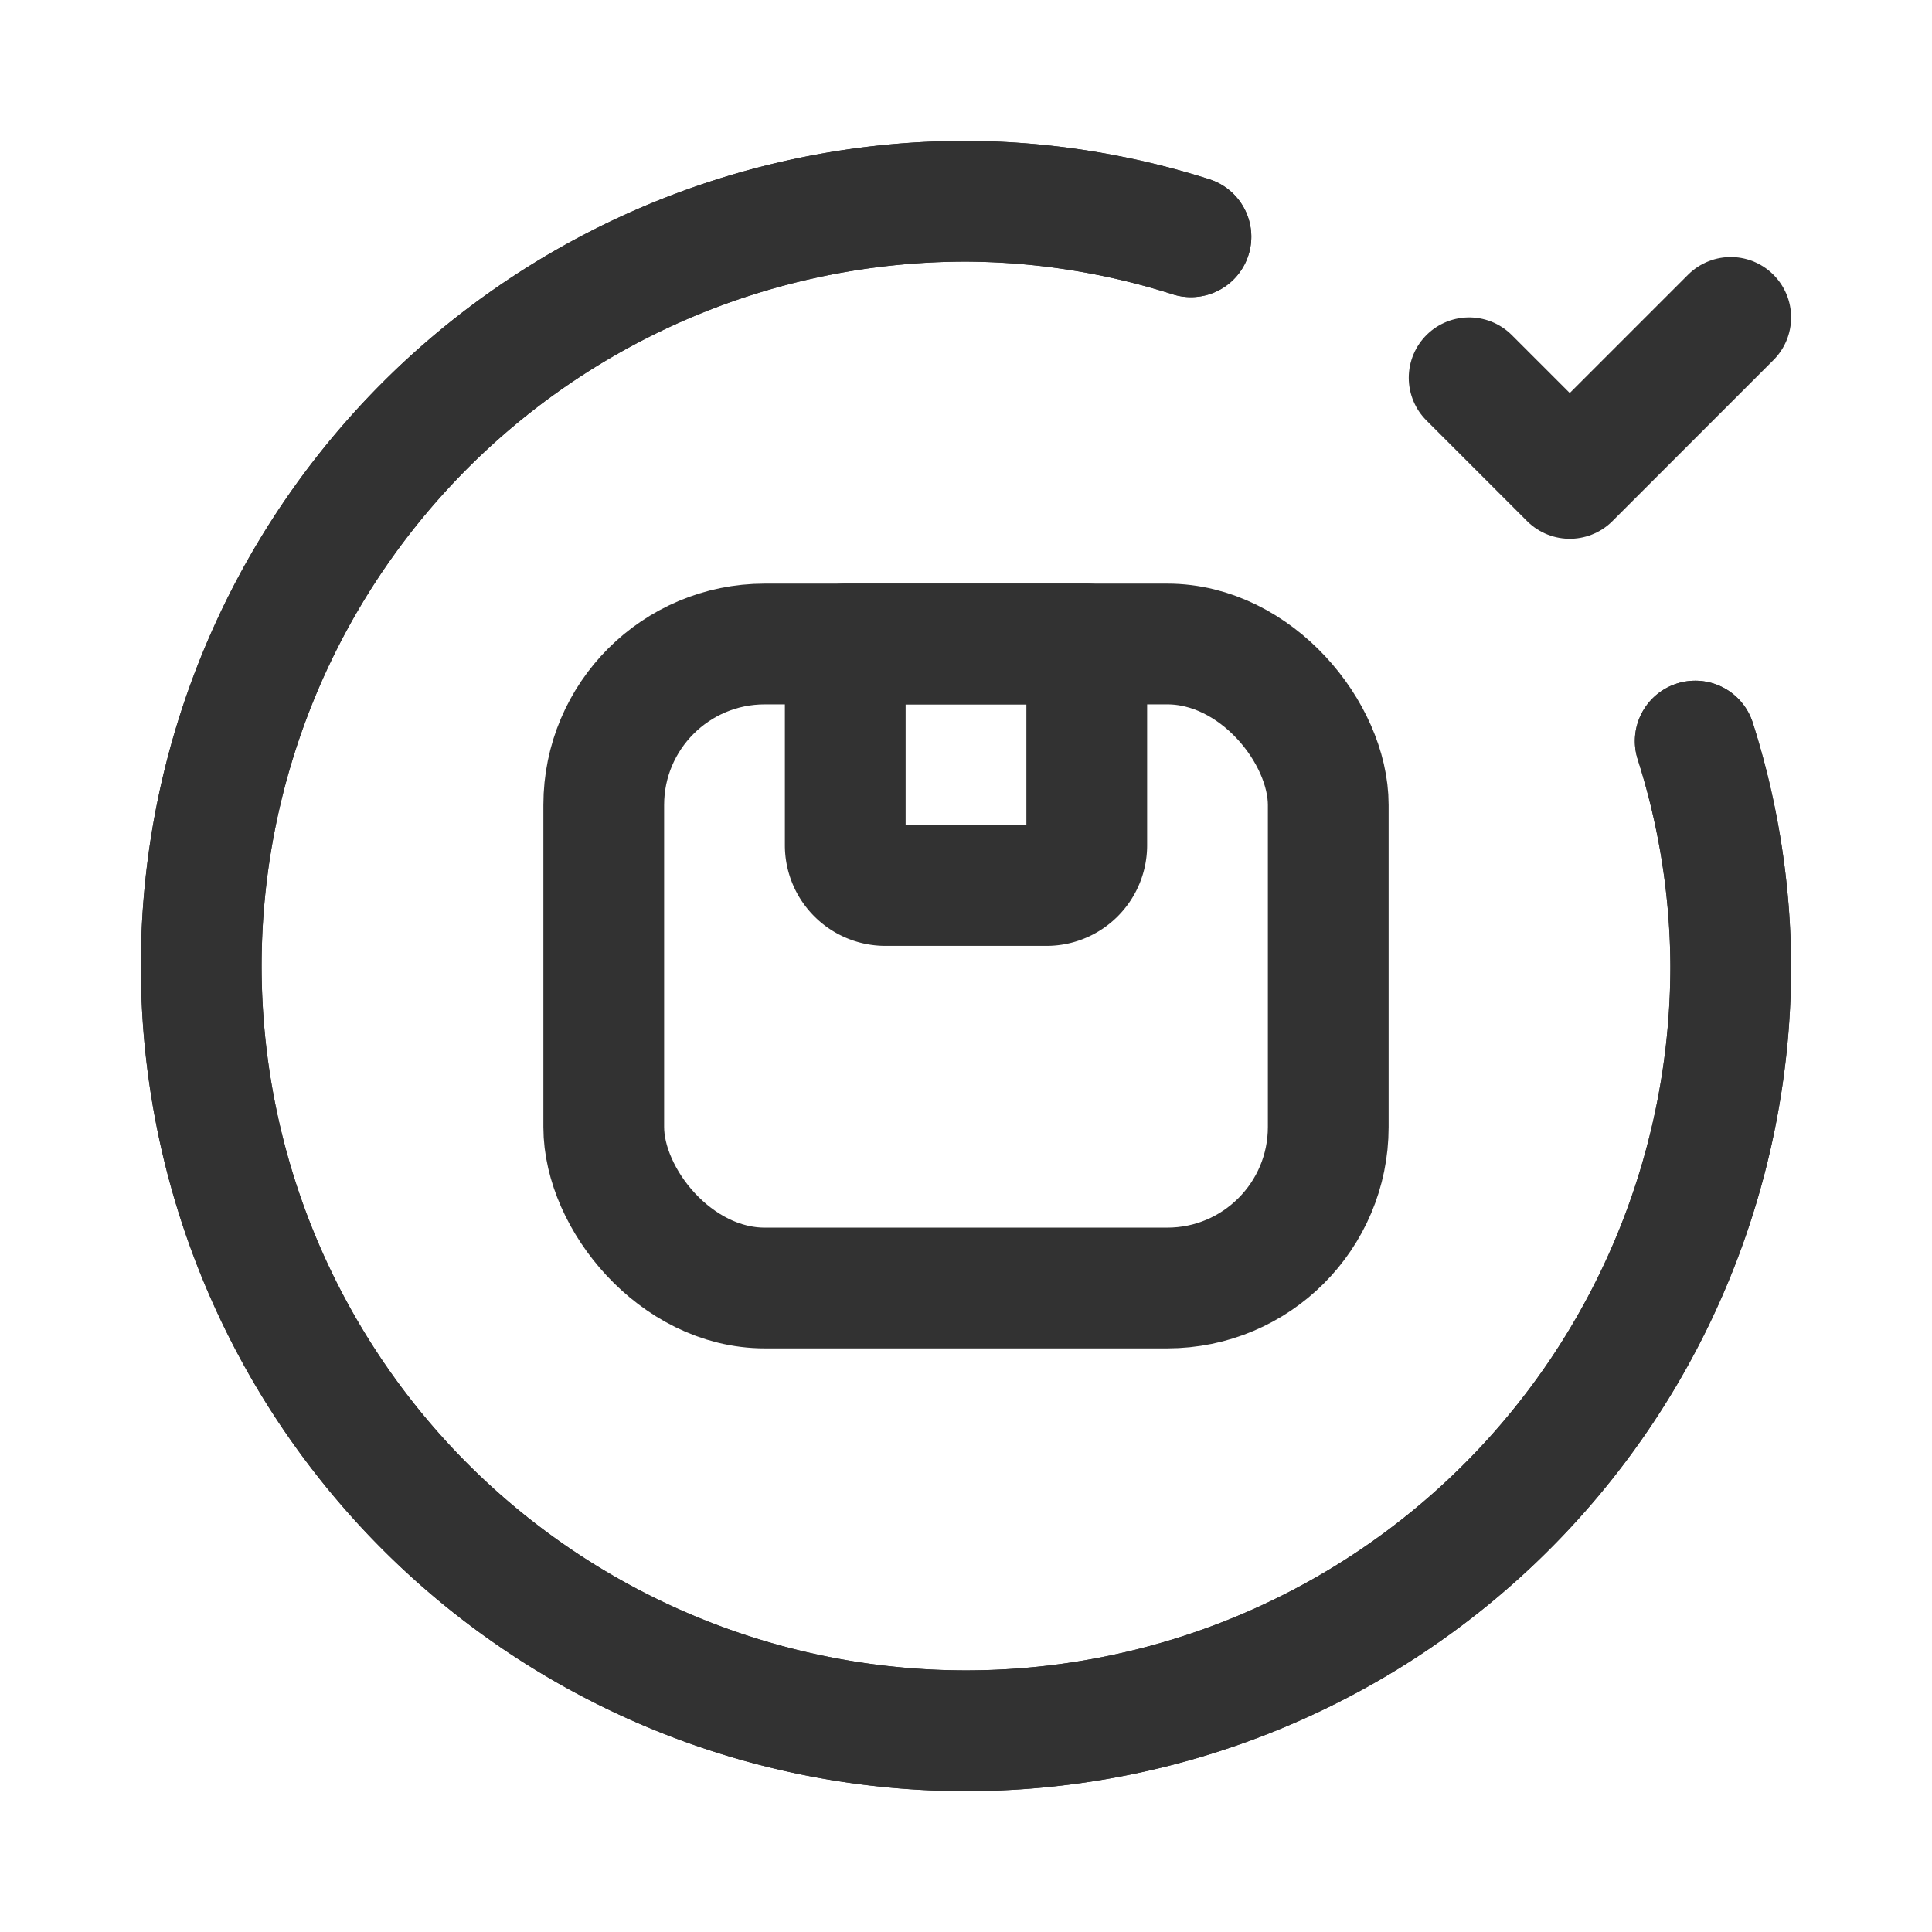 <svg id="Layer_3" data-name="Layer 3" xmlns="http://www.w3.org/2000/svg" viewBox="0 0 24 24"><path d="M24,0H0V24H24Z" fill="none"/><path d="M10.5,8h3a0,0,0,0,1,0,0v2.5a.5.5,0,0,1-.5.5H11a.5.5,0,0,1-.5-.5V8A0,0,0,0,1,10.5,8Z" fill="none" stroke="#323232" stroke-linecap="round" stroke-linejoin="round" stroke-width="1.5"/><rect x="7.5" y="8" width="9" height="8" rx="2" stroke-width="1.5" stroke="#323232" stroke-linecap="round" stroke-linejoin="round" fill="none"/><polyline points="18.25 4.693 19.5 5.943 21.5 3.943" fill="none" stroke="#323232" stroke-linecap="round" stroke-linejoin="round" stroke-width="1.5"/><path d="M21.059,9.206A9.334,9.334,0,0,1,21.5,12,9.5,9.5,0,1,1,12,2.5a9.335,9.335,0,0,1,2.794.441" fill="none" stroke="#323232" stroke-linecap="round" stroke-linejoin="round" stroke-width="1.5"/><path d="M21.059,9.206A9.334,9.334,0,0,1,21.5,12,9.5,9.5,0,1,1,12,2.5a9.335,9.335,0,0,1,2.794.441" fill="none" stroke="#323232" stroke-linecap="round" stroke-linejoin="round" stroke-width="1.5"/></svg>